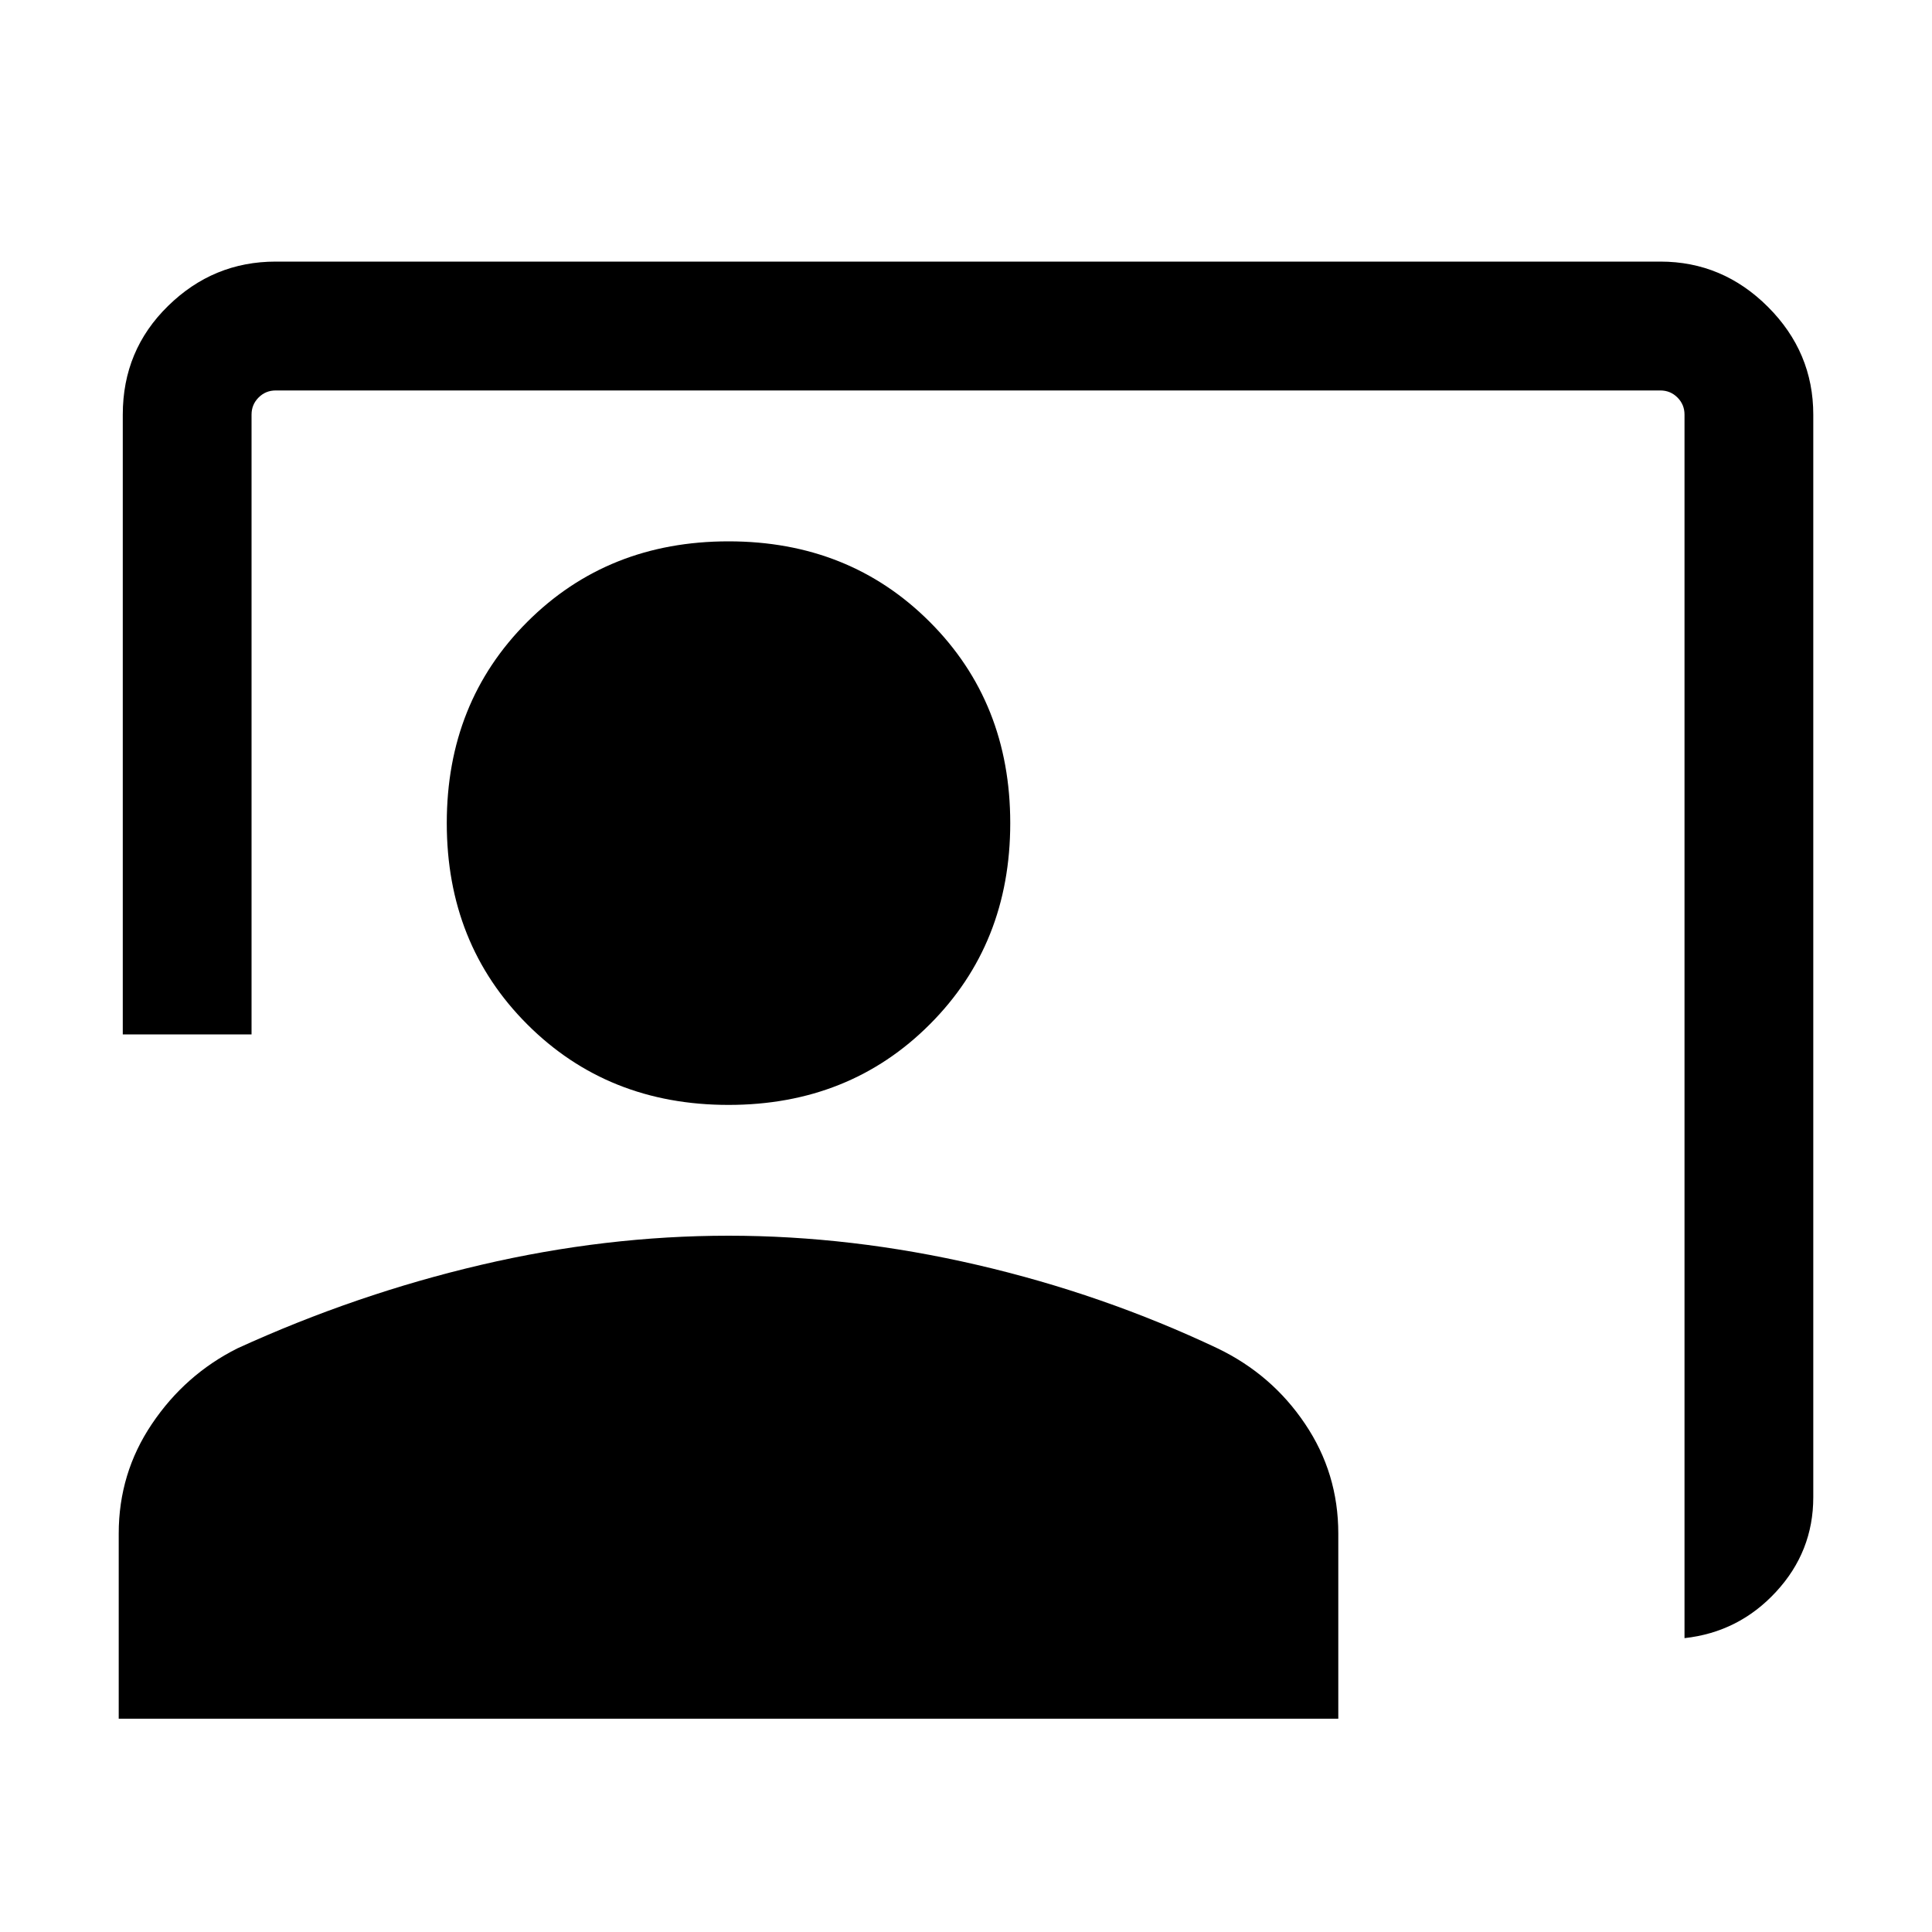 <svg xmlns="http://www.w3.org/2000/svg" height="20" width="20"><path d="M17.438 16.958V4.292q0-.104-.073-.177t-.177-.073H2.854q-.104 0-.177.073t-.073.177v6.416H1.271V4.292q0-.667.469-1.125.468-.459 1.114-.459h14.334q.645 0 1.114.469.469.469.469 1.115V15.5q0 .562-.386.979-.385.417-.947.479Zm-9.896-5.52q-1.25 0-2.084-.834-.833-.833-.833-2.083 0-1.25.833-2.083.834-.834 2.084-.834t2.083.834q.833.833.833 2.083 0 1.25-.833 2.083-.833.834-2.083.834Zm-6.313 6.354v-1.917q0-.625.344-1.135.344-.511.885-.782 1.23-.562 2.521-.864 1.292-.302 2.563-.302 1.27 0 2.573.302 1.302.302 2.489.864.563.271.906.782.344.51.344 1.135v1.917Z"/></svg>